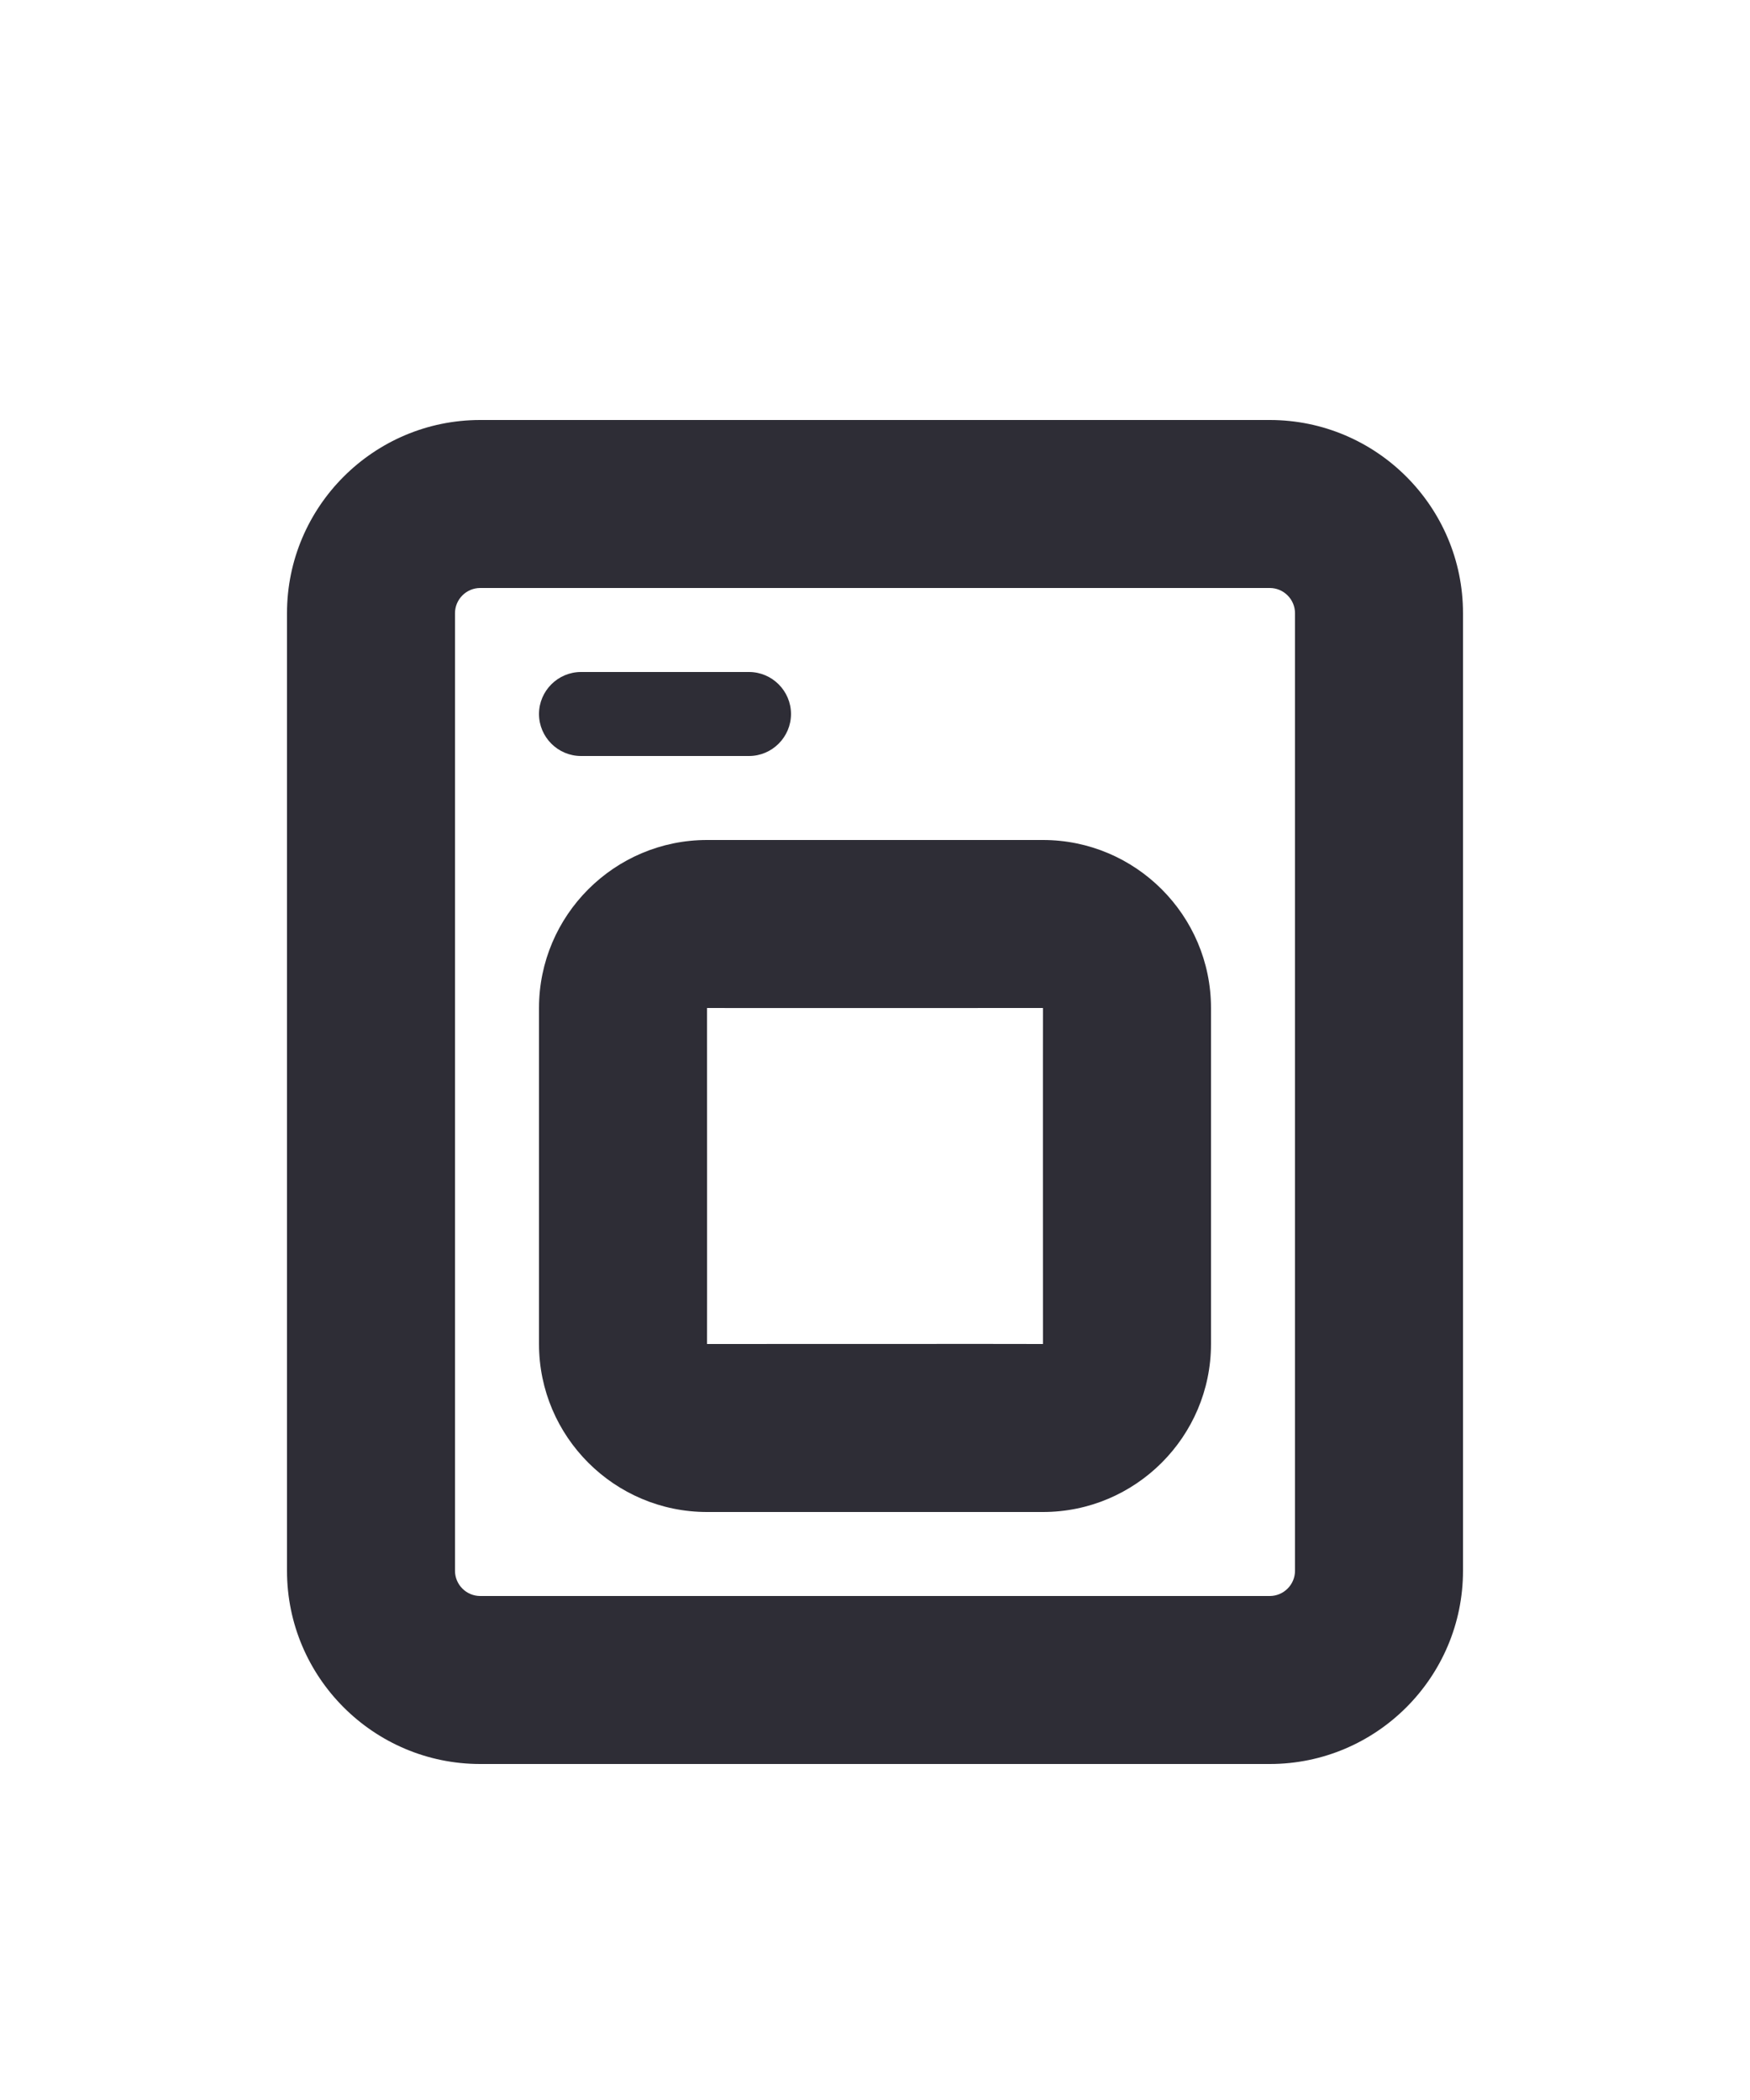 <svg width="500" height="600" viewBox="9.5 23 5 25" version="1.1" xmlns="http://www.w3.org/2000/svg" xmlns:xlink="http://www.w3.org/1999/xlink">
    <g id="Rent" stroke="none" stroke-width="1" fill="none" fill-rule="evenodd">
        <g id="Group-18" transform="translate(0, 24)">
            <rect id="Rectangle-" x="0" y="0" width="24" height="24"></rect>
            <g id="Group-3" transform="translate(5, 4)" fill="#2E2D36">
                <path d="M11.7,0 L2.3,0 C1.032,0 0,1.032 0,2.3 L0,13.7 C0,14.968 1.032,16 2.3,16 L11.7,16 C12.968,16 14,14.968 14,13.7 L14,2.3 C14,1.032 12.968,0 11.7,0 L11.7,0 Z M11.7,2 C11.865,2 12,2.135 12,2.3 L12,13.7 C12,13.865 11.865,14 11.7,14 L2.3,14 C2.135,14 2,13.865 2,13.7 L2,2.3 C2,2.135 2.135,2 2.3,2 L11.7,2 L11.7,2 Z" id="Fill-11"></path>
                <path d="M6,3.5 C6,3.775 5.775,4 5.5,4 L3.5,4 C3.225,4 3,3.775 3,3.5 C3,3.225 3.225,3 3.5,3 L5.5,3 C5.775,3 6,3.225 6,3.5" id="Fill-17"></path>
                <path d="M5,11 C5.002,11 5,7 5,7 C5,7.002 9,7 9,7 C8.998,7 9,11 9,11 C9,10.998 5,11 5,11 Z M11,7 C11,5.898 10.102,5 9,5 L5,5 C3.898,5 3,5.898 3,7 L3,11 C3,12.102 3.898,13 5,13 L9,13 C10.102,13 11,12.102 11,11 L11,7 Z" id="Stroke-21" fill-rule="nonzero"></path>
            </g>
        </g>
    </g>
</svg>

